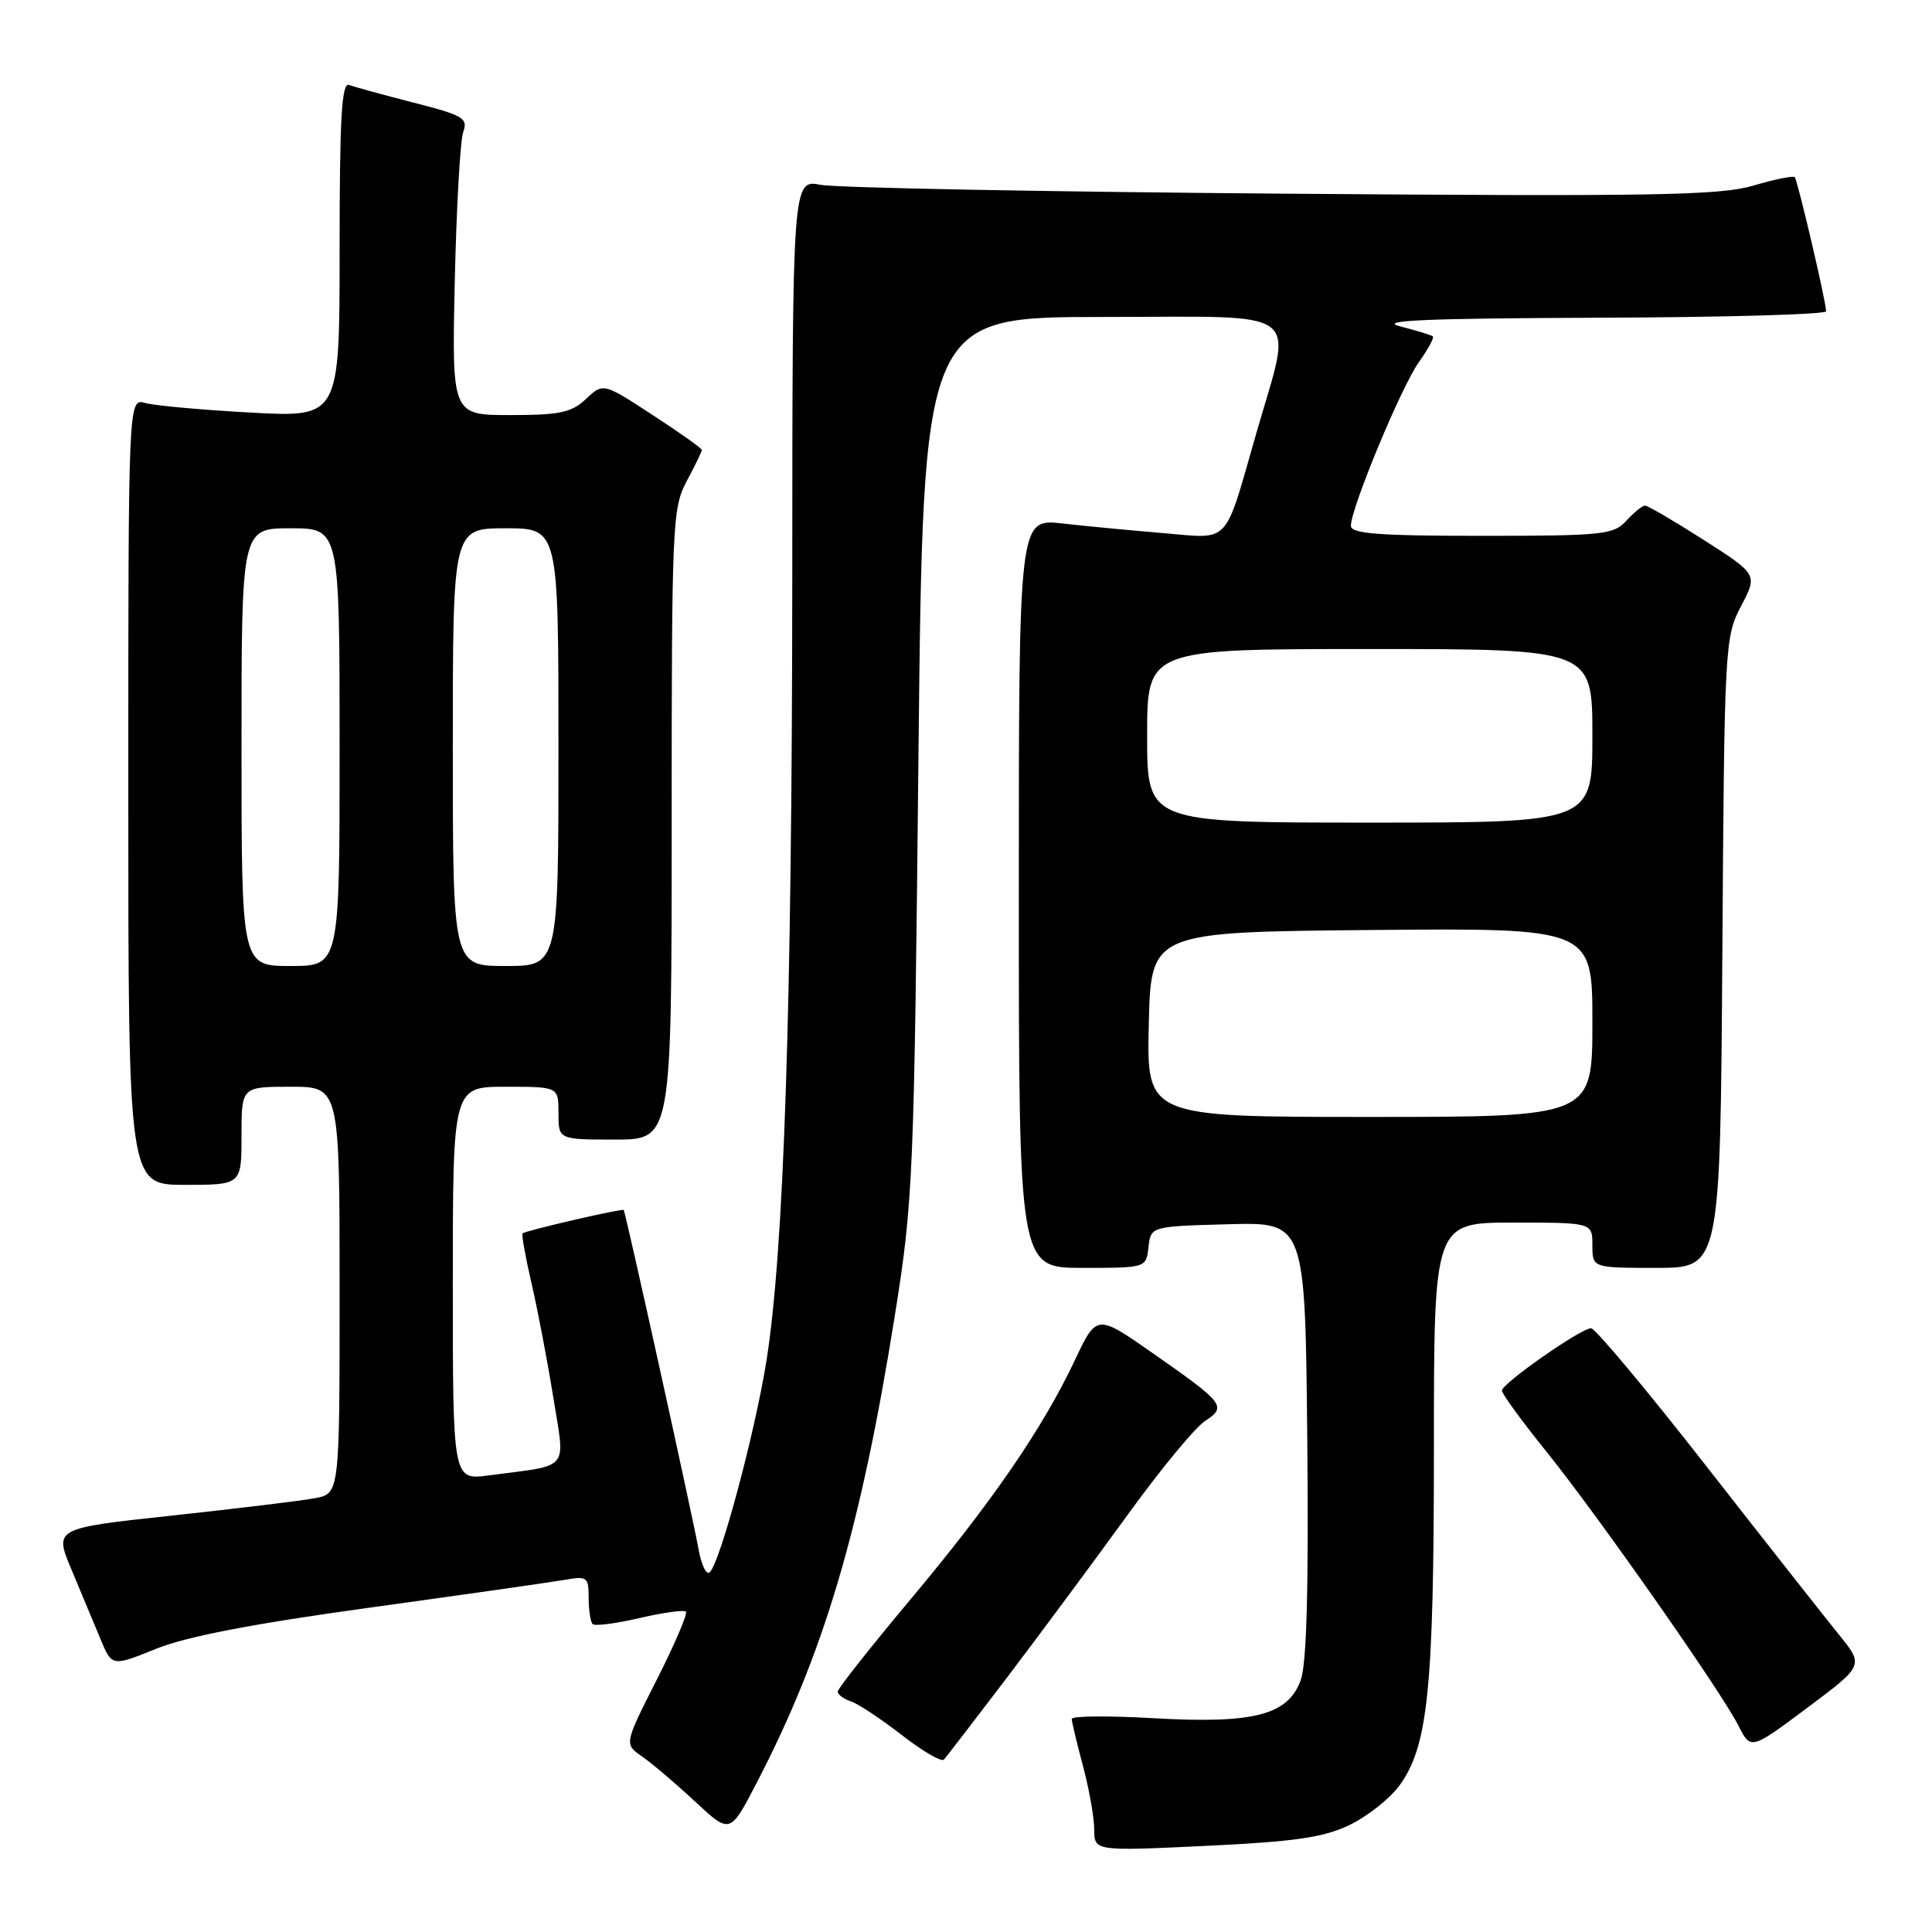<?xml version="1.0" encoding="UTF-8" standalone="no"?>
<!DOCTYPE svg PUBLIC "-//W3C//DTD SVG 1.1//EN" "http://www.w3.org/Graphics/SVG/1.1/DTD/svg11.dtd" >
<svg xmlns="http://www.w3.org/2000/svg" xmlns:xlink="http://www.w3.org/1999/xlink" version="1.1" viewBox="0 0 256 256">
 <g >
 <path fill="currentColor"
d=" M 178.78 241.84 C 181.13 240.72 184.10 238.38 185.39 236.65 C 189.22 231.46 190.00 223.93 190.00 191.83 C 190.00 162.00 190.00 162.00 200.50 162.00 C 211.00 162.00 211.00 162.00 211.00 165.00 C 211.00 168.00 211.00 168.00 219.47 168.00 C 227.94 168.00 227.94 168.00 228.22 126.25 C 228.49 85.43 228.55 84.41 230.70 80.31 C 232.90 76.12 232.90 76.12 225.78 71.56 C 221.85 69.05 218.35 67.00 217.98 67.00 C 217.61 67.00 216.50 67.90 215.50 69.00 C 213.82 70.85 212.42 71.00 196.35 71.00 C 182.59 71.00 179.00 70.72 179.00 69.67 C 179.00 67.34 185.66 51.29 187.98 48.03 C 189.21 46.30 190.06 44.75 189.86 44.57 C 189.66 44.40 187.70 43.80 185.50 43.24 C 182.48 42.46 188.92 42.18 211.75 42.10 C 228.39 42.05 241.99 41.66 241.97 41.25 C 241.93 39.81 238.18 23.85 237.81 23.47 C 237.60 23.26 235.11 23.77 232.27 24.61 C 227.84 25.90 218.95 26.05 169.80 25.66 C 138.29 25.41 110.81 24.89 108.75 24.49 C 105.00 23.78 105.00 23.78 104.98 76.64 C 104.95 133.38 103.88 165.89 101.54 180.43 C 100.01 189.94 95.46 206.91 94.06 208.32 C 93.62 208.78 92.95 207.43 92.57 205.32 C 91.82 201.10 82.89 160.60 82.64 160.33 C 82.44 160.10 69.60 163.07 69.24 163.43 C 69.09 163.58 69.63 166.58 70.44 170.10 C 71.26 173.62 72.55 180.42 73.32 185.20 C 74.89 195.05 75.72 194.05 64.75 195.50 C 60.00 196.12 60.00 196.12 60.00 170.06 C 60.00 144.00 60.00 144.00 67.00 144.00 C 74.00 144.00 74.00 144.00 74.00 147.50 C 74.00 151.00 74.00 151.00 81.50 151.00 C 89.00 151.00 89.00 151.00 89.00 109.24 C 89.00 69.38 89.09 67.30 91.00 63.74 C 92.10 61.69 93.00 59.83 93.00 59.62 C 93.00 59.41 90.06 57.32 86.46 54.98 C 79.93 50.72 79.93 50.72 77.65 52.86 C 75.73 54.67 74.16 55.00 67.62 55.00 C 59.87 55.00 59.87 55.00 60.26 37.25 C 60.48 27.49 60.98 18.59 61.38 17.49 C 62.04 15.67 61.38 15.28 54.81 13.60 C 50.79 12.57 46.94 11.51 46.25 11.26 C 45.27 10.89 45.00 15.65 45.00 33.05 C 45.00 55.31 45.00 55.31 33.25 54.67 C 26.79 54.32 20.49 53.75 19.25 53.40 C 17.00 52.77 17.00 52.77 17.00 104.88 C 17.00 157.00 17.00 157.00 24.50 157.00 C 32.00 157.00 32.00 157.00 32.00 150.50 C 32.00 144.00 32.00 144.00 38.50 144.00 C 45.00 144.00 45.00 144.00 45.00 170.95 C 45.00 197.91 45.00 197.91 41.73 198.52 C 39.93 198.86 31.42 199.89 22.81 200.82 C 7.17 202.50 7.17 202.50 9.48 208.00 C 10.75 211.03 12.47 215.15 13.31 217.17 C 14.83 220.84 14.83 220.84 20.67 218.48 C 24.69 216.85 33.51 215.15 49.00 213.02 C 61.38 211.31 72.96 209.66 74.75 209.35 C 77.81 208.81 78.00 208.95 78.00 211.72 C 78.00 213.34 78.24 214.90 78.53 215.20 C 78.82 215.49 81.61 215.13 84.74 214.40 C 87.86 213.68 90.63 213.29 90.89 213.55 C 91.14 213.81 89.41 217.87 87.03 222.56 C 82.70 231.10 82.70 231.10 85.10 232.76 C 86.42 233.68 89.58 236.36 92.12 238.73 C 96.74 243.03 96.74 243.03 100.25 236.26 C 109.17 219.10 114.03 202.71 118.54 174.50 C 121.00 159.10 121.12 156.33 121.70 100.25 C 122.31 42.00 122.31 42.00 146.20 42.00 C 173.37 42.00 171.33 40.44 166.44 57.50 C 162.16 72.41 163.12 71.39 154.22 70.65 C 149.97 70.29 143.91 69.72 140.75 69.36 C 135.00 68.72 135.00 68.72 135.00 118.36 C 135.00 168.00 135.00 168.00 143.43 168.00 C 151.87 168.00 151.87 168.00 152.18 165.25 C 152.50 162.50 152.50 162.50 162.72 162.22 C 172.94 161.93 172.94 161.93 173.22 190.72 C 173.41 210.62 173.14 220.47 172.35 222.64 C 170.65 227.27 166.15 228.43 152.81 227.67 C 146.86 227.33 142.01 227.37 142.01 227.77 C 142.02 228.17 142.69 230.97 143.50 234.00 C 144.31 237.03 144.98 240.80 144.99 242.39 C 145.00 245.29 145.00 245.29 159.75 244.59 C 171.55 244.03 175.36 243.48 178.78 241.84 Z  M 133.65 222.00 C 138.03 216.22 145.14 206.63 149.45 200.68 C 153.75 194.74 158.34 189.17 159.65 188.31 C 162.60 186.38 162.27 185.96 152.73 179.29 C 145.31 174.11 145.31 174.11 142.41 180.27 C 138.13 189.31 131.44 199.05 120.61 211.97 C 115.33 218.28 111.00 223.76 111.00 224.15 C 111.00 224.54 111.79 225.12 112.75 225.44 C 113.71 225.76 116.75 227.77 119.50 229.91 C 122.25 232.05 124.76 233.51 125.08 233.15 C 125.40 232.79 129.26 227.78 133.65 222.00 Z  M 243.66 216.59 C 241.84 214.34 233.92 204.29 226.08 194.25 C 218.24 184.21 211.37 176.00 210.83 176.00 C 209.48 176.00 199.03 183.31 199.01 184.26 C 199.01 184.68 201.63 188.28 204.84 192.26 C 211.67 200.73 228.03 224.07 230.37 228.69 C 231.99 231.88 231.99 231.88 239.49 226.28 C 246.98 220.68 246.98 220.68 243.66 216.59 Z  M 152.22 135.75 C 152.50 123.50 152.50 123.50 181.75 123.23 C 211.00 122.97 211.00 122.97 211.00 135.48 C 211.00 148.00 211.00 148.00 181.47 148.00 C 151.94 148.00 151.94 148.00 152.22 135.75 Z  M 32.00 99.00 C 32.00 70.00 32.00 70.00 38.50 70.00 C 45.00 70.00 45.00 70.00 45.00 99.00 C 45.00 128.00 45.00 128.00 38.50 128.00 C 32.00 128.00 32.00 128.00 32.00 99.00 Z  M 60.00 99.00 C 60.00 70.00 60.00 70.00 67.00 70.00 C 74.00 70.00 74.00 70.00 74.00 99.00 C 74.00 128.00 74.00 128.00 67.00 128.00 C 60.00 128.00 60.00 128.00 60.00 99.00 Z  M 152.00 97.50 C 152.00 86.00 152.00 86.00 181.50 86.00 C 211.00 86.00 211.00 86.00 211.00 97.50 C 211.00 109.00 211.00 109.00 181.50 109.00 C 152.00 109.00 152.00 109.00 152.00 97.50 Z "/>
</g>
</svg>